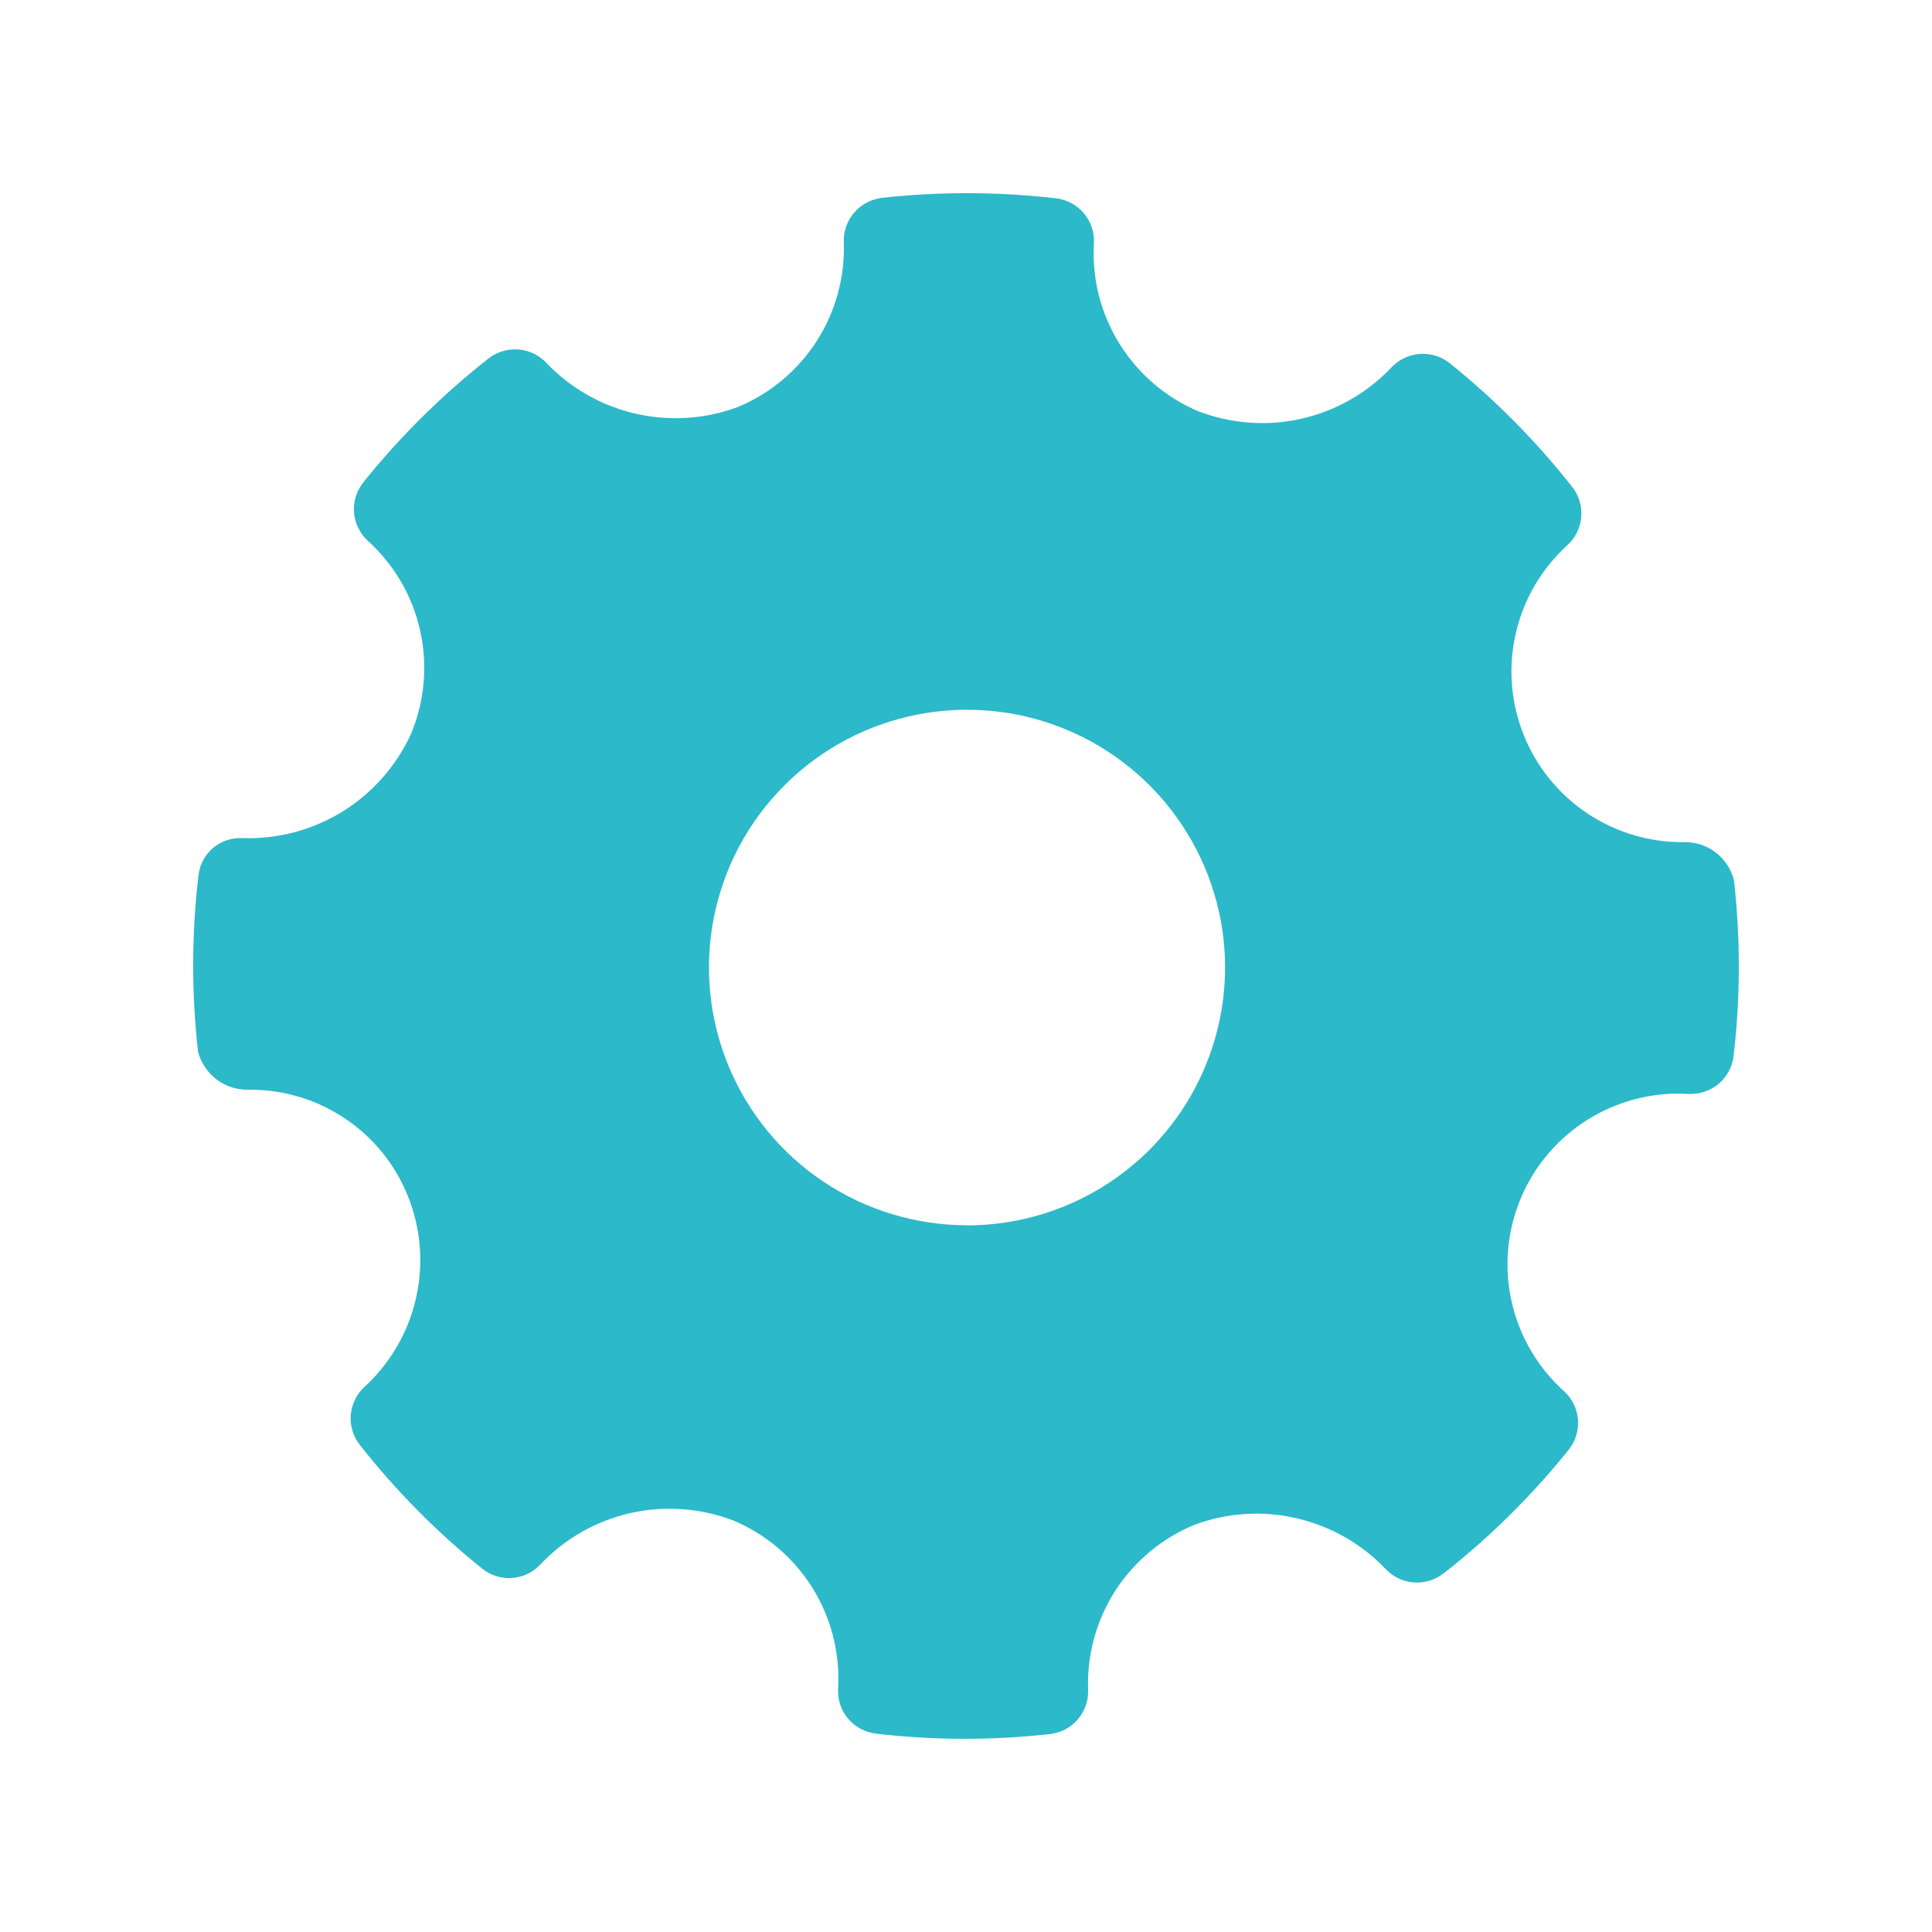 <svg width="20" height="20" viewBox="0 0 20 20" fill="none" xmlns="http://www.w3.org/2000/svg">
<g opacity="1">
<path fill-rule="evenodd" clip-rule="evenodd" d="M17.95 9.112C17.921 8.998 17.855 8.897 17.762 8.825C17.668 8.753 17.553 8.716 17.436 8.718C17.077 8.722 16.725 8.617 16.427 8.417C16.13 8.217 15.9 7.931 15.769 7.597C15.637 7.263 15.611 6.898 15.693 6.549C15.774 6.2 15.961 5.884 16.226 5.643C16.309 5.567 16.36 5.463 16.369 5.351C16.378 5.239 16.345 5.128 16.275 5.04C15.902 4.566 15.477 4.137 15.008 3.76C14.919 3.689 14.807 3.655 14.694 3.664C14.581 3.673 14.476 3.725 14.399 3.809C14.148 4.072 13.825 4.255 13.47 4.335C13.115 4.415 12.744 4.387 12.404 4.257C12.067 4.114 11.783 3.87 11.589 3.559C11.396 3.249 11.303 2.886 11.324 2.521C11.331 2.407 11.294 2.296 11.221 2.209C11.148 2.122 11.044 2.066 10.931 2.053C10.333 1.984 9.729 1.982 9.131 2.048C9.02 2.061 8.917 2.115 8.843 2.2C8.77 2.285 8.731 2.394 8.735 2.506C8.748 2.868 8.65 3.225 8.455 3.53C8.259 3.835 7.975 4.073 7.641 4.212C7.303 4.339 6.935 4.363 6.583 4.283C6.231 4.203 5.911 4.022 5.661 3.762C5.585 3.679 5.481 3.627 5.369 3.618C5.257 3.609 5.146 3.642 5.057 3.711C4.578 4.087 4.144 4.516 3.763 4.991C3.692 5.079 3.656 5.191 3.665 5.304C3.673 5.417 3.725 5.522 3.808 5.599C4.08 5.845 4.269 6.169 4.349 6.526C4.429 6.884 4.396 7.257 4.256 7.595C4.104 7.927 3.859 8.206 3.549 8.399C3.239 8.591 2.879 8.688 2.515 8.676C2.402 8.669 2.291 8.706 2.204 8.779C2.118 8.853 2.064 8.957 2.054 9.069C1.983 9.673 1.982 10.284 2.05 10.888C2.081 11.003 2.149 11.104 2.244 11.176C2.339 11.247 2.456 11.284 2.575 11.281C2.928 11.277 3.274 11.38 3.567 11.576C3.861 11.771 4.089 12.051 4.221 12.378C4.357 12.714 4.387 13.083 4.307 13.437C4.227 13.79 4.041 14.111 3.774 14.356C3.691 14.431 3.64 14.536 3.631 14.648C3.622 14.759 3.656 14.87 3.725 14.958C4.097 15.431 4.522 15.861 4.991 16.238C5.079 16.309 5.191 16.344 5.305 16.335C5.418 16.326 5.523 16.274 5.599 16.19C5.85 15.926 6.173 15.743 6.528 15.663C6.883 15.583 7.254 15.611 7.594 15.741C7.932 15.884 8.217 16.127 8.411 16.439C8.605 16.75 8.697 17.113 8.676 17.479C8.669 17.593 8.706 17.704 8.779 17.791C8.852 17.878 8.956 17.933 9.069 17.947C9.666 18.016 10.27 18.018 10.868 17.951C10.98 17.939 11.083 17.885 11.156 17.8C11.23 17.715 11.268 17.605 11.264 17.493C11.251 17.131 11.349 16.774 11.544 16.469C11.74 16.165 12.024 15.927 12.359 15.787C12.697 15.66 13.065 15.635 13.417 15.716C13.769 15.796 14.09 15.977 14.34 16.238C14.416 16.321 14.52 16.372 14.632 16.381C14.744 16.39 14.855 16.357 14.944 16.288C15.423 15.913 15.857 15.483 16.238 15.009C16.309 14.921 16.344 14.808 16.335 14.695C16.326 14.582 16.274 14.477 16.19 14.401C15.924 14.161 15.737 13.847 15.654 13.499C15.57 13.151 15.595 12.786 15.724 12.452C15.852 12.118 16.08 11.832 16.375 11.63C16.671 11.428 17.021 11.32 17.379 11.321L17.478 11.324C17.591 11.33 17.703 11.293 17.79 11.221C17.877 11.148 17.933 11.044 17.946 10.932C18.017 10.327 18.018 9.716 17.95 9.112ZM10.013 12.684C9.484 12.684 8.968 12.528 8.528 12.235C8.088 11.943 7.746 11.526 7.543 11.038C7.341 10.551 7.287 10.014 7.39 9.497C7.493 8.979 7.747 8.503 8.121 8.13C8.494 7.756 8.97 7.502 9.488 7.399C10.007 7.296 10.544 7.348 11.032 7.55C11.52 7.752 11.938 8.094 12.231 8.533C12.525 8.972 12.682 9.488 12.682 10.016C12.681 10.723 12.4 11.401 11.9 11.902C11.4 12.402 10.721 12.684 10.013 12.685V12.684Z" fill="#2CB9CA"/>
</g>
</svg>
